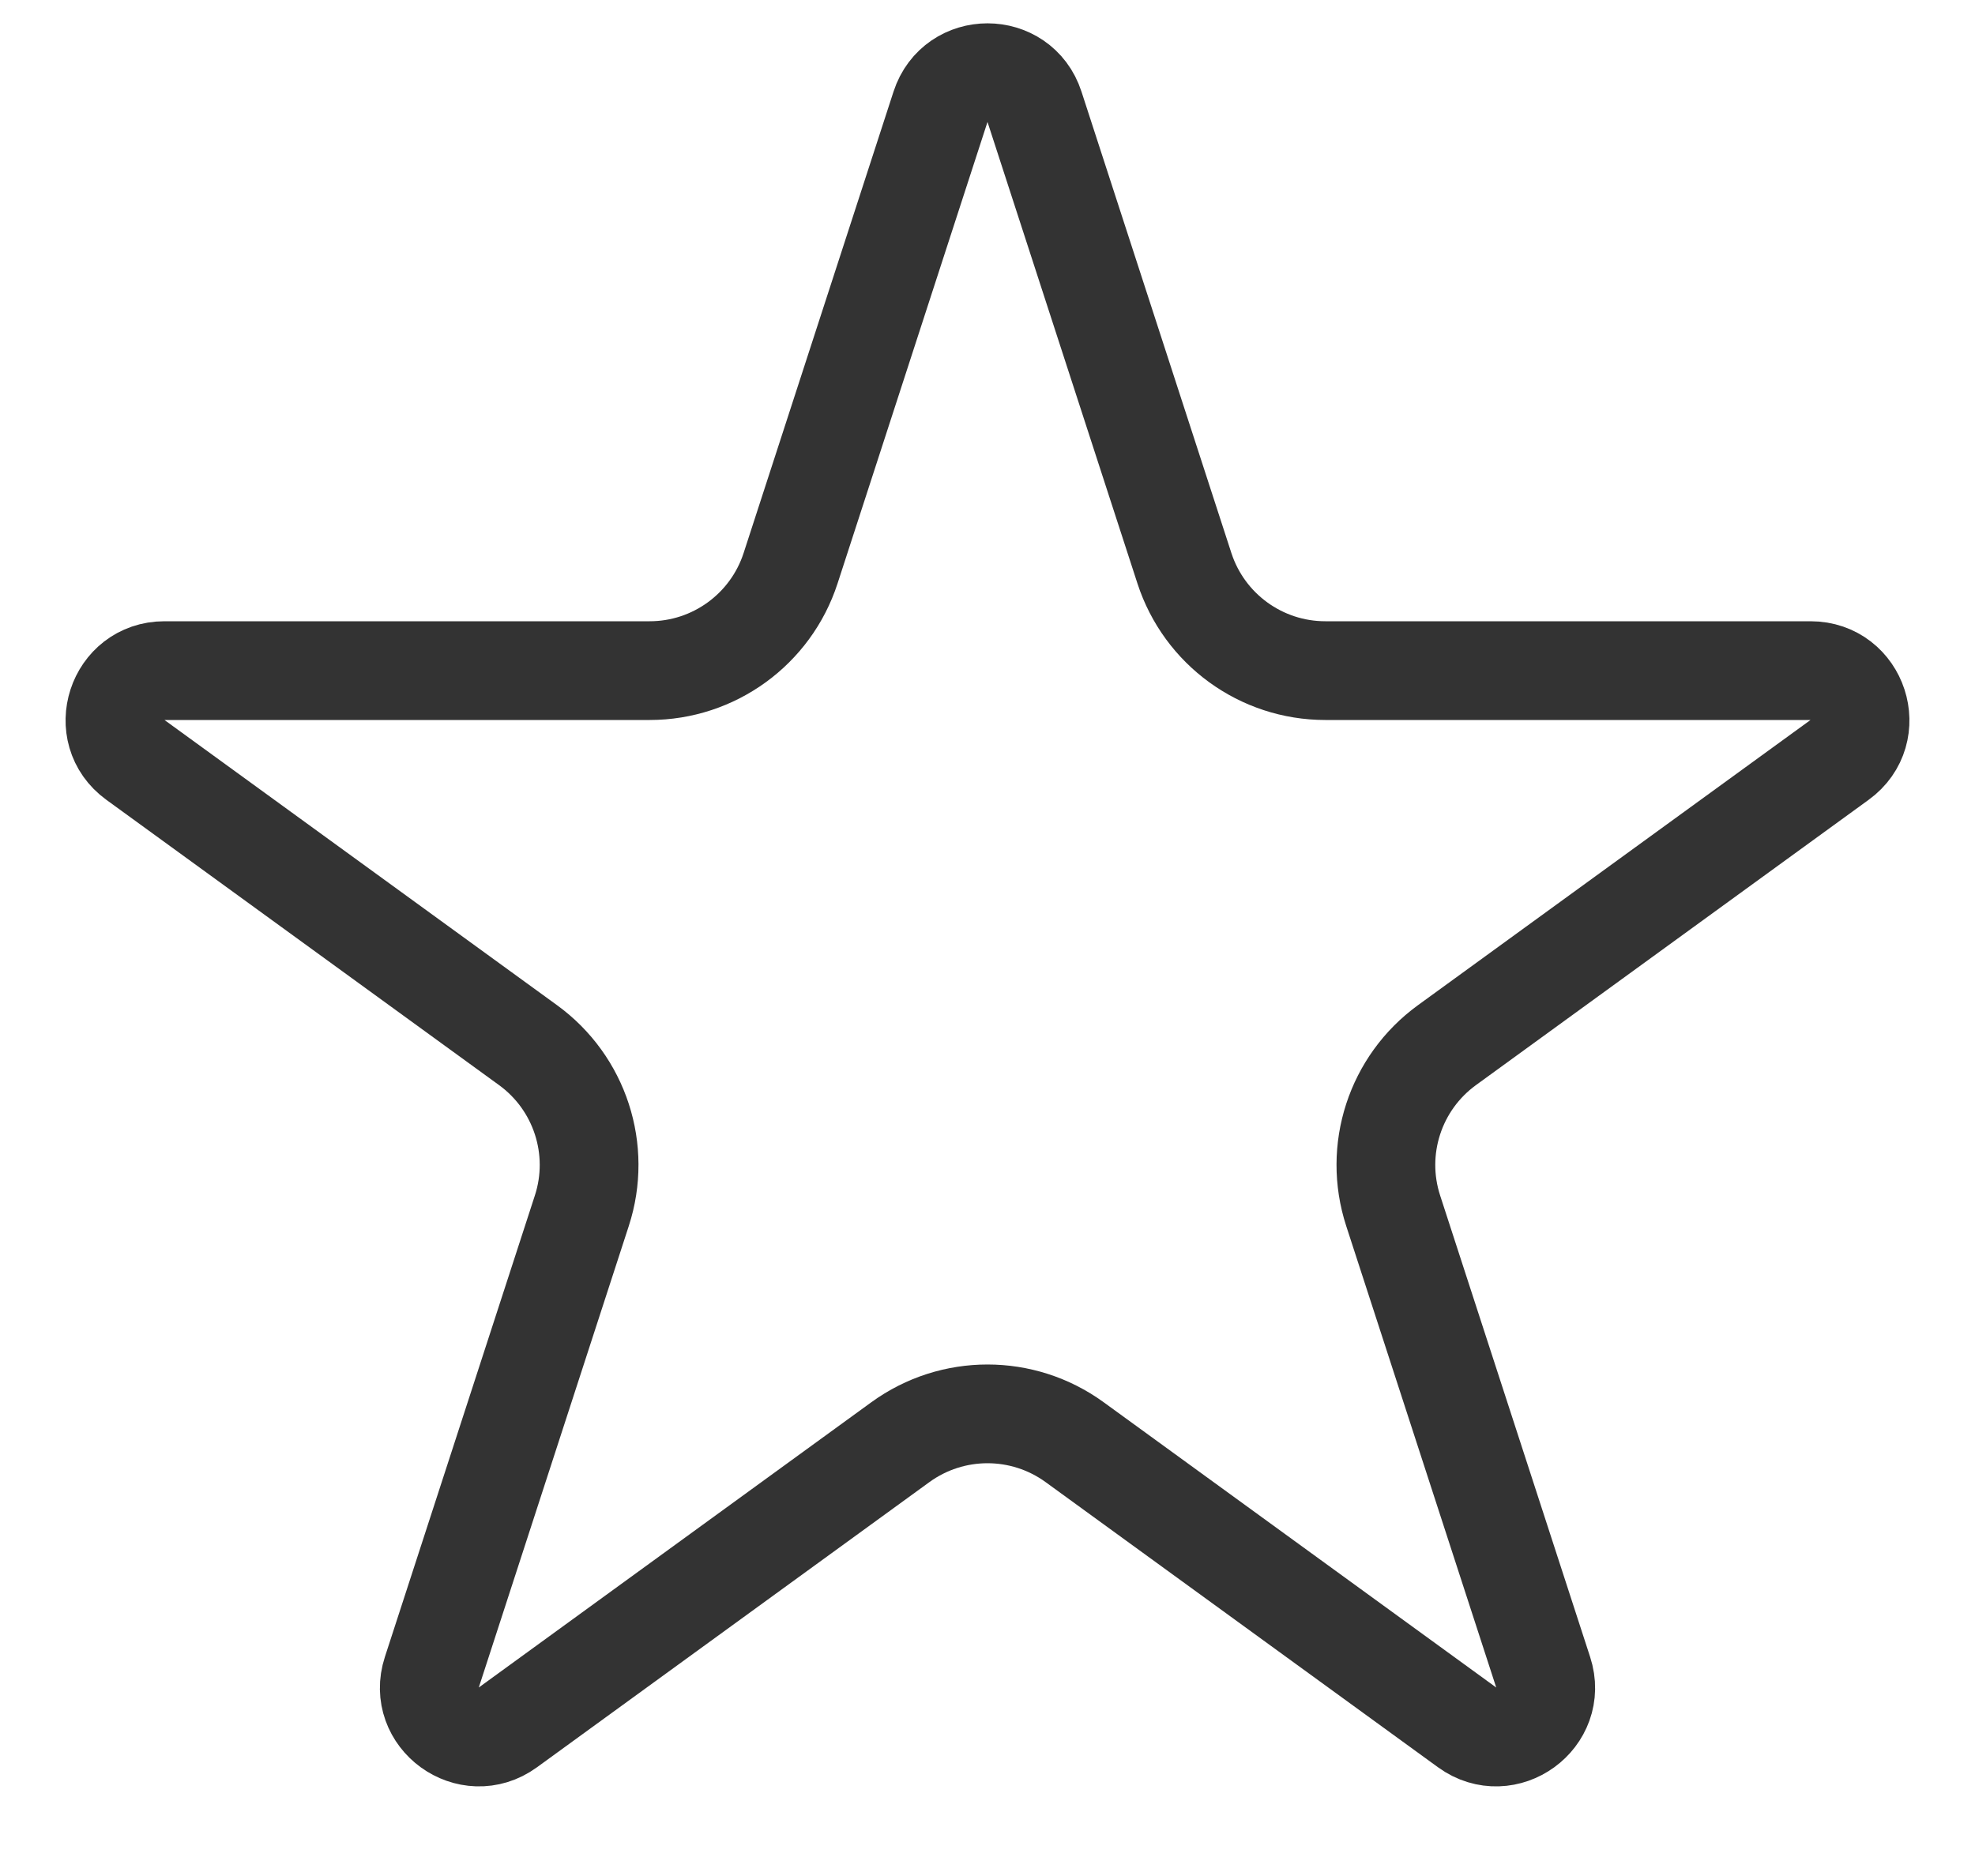 <svg width="20" height="19" viewBox="0 0 20 19" fill="none" xmlns="http://www.w3.org/2000/svg">
<path d="M9.524 1.082C9.674 0.621 10.326 0.621 10.476 1.082L11.994 5.755C12.195 6.373 12.771 6.792 13.421 6.792H18.335C18.819 6.792 19.021 7.412 18.629 7.696L14.653 10.585C14.127 10.967 13.907 11.644 14.108 12.262L15.627 16.936C15.777 17.396 15.249 17.779 14.857 17.495L10.882 14.606C10.356 14.224 9.644 14.224 9.118 14.606L5.143 17.495C4.751 17.779 4.223 17.396 4.373 16.936L5.892 12.262C6.093 11.644 5.873 10.967 5.347 10.585L1.371 7.696C0.979 7.412 1.181 6.792 1.665 6.792H6.579C7.229 6.792 7.805 6.373 8.006 5.755L9.524 1.082Z" stroke="#333333"/>
</svg>
